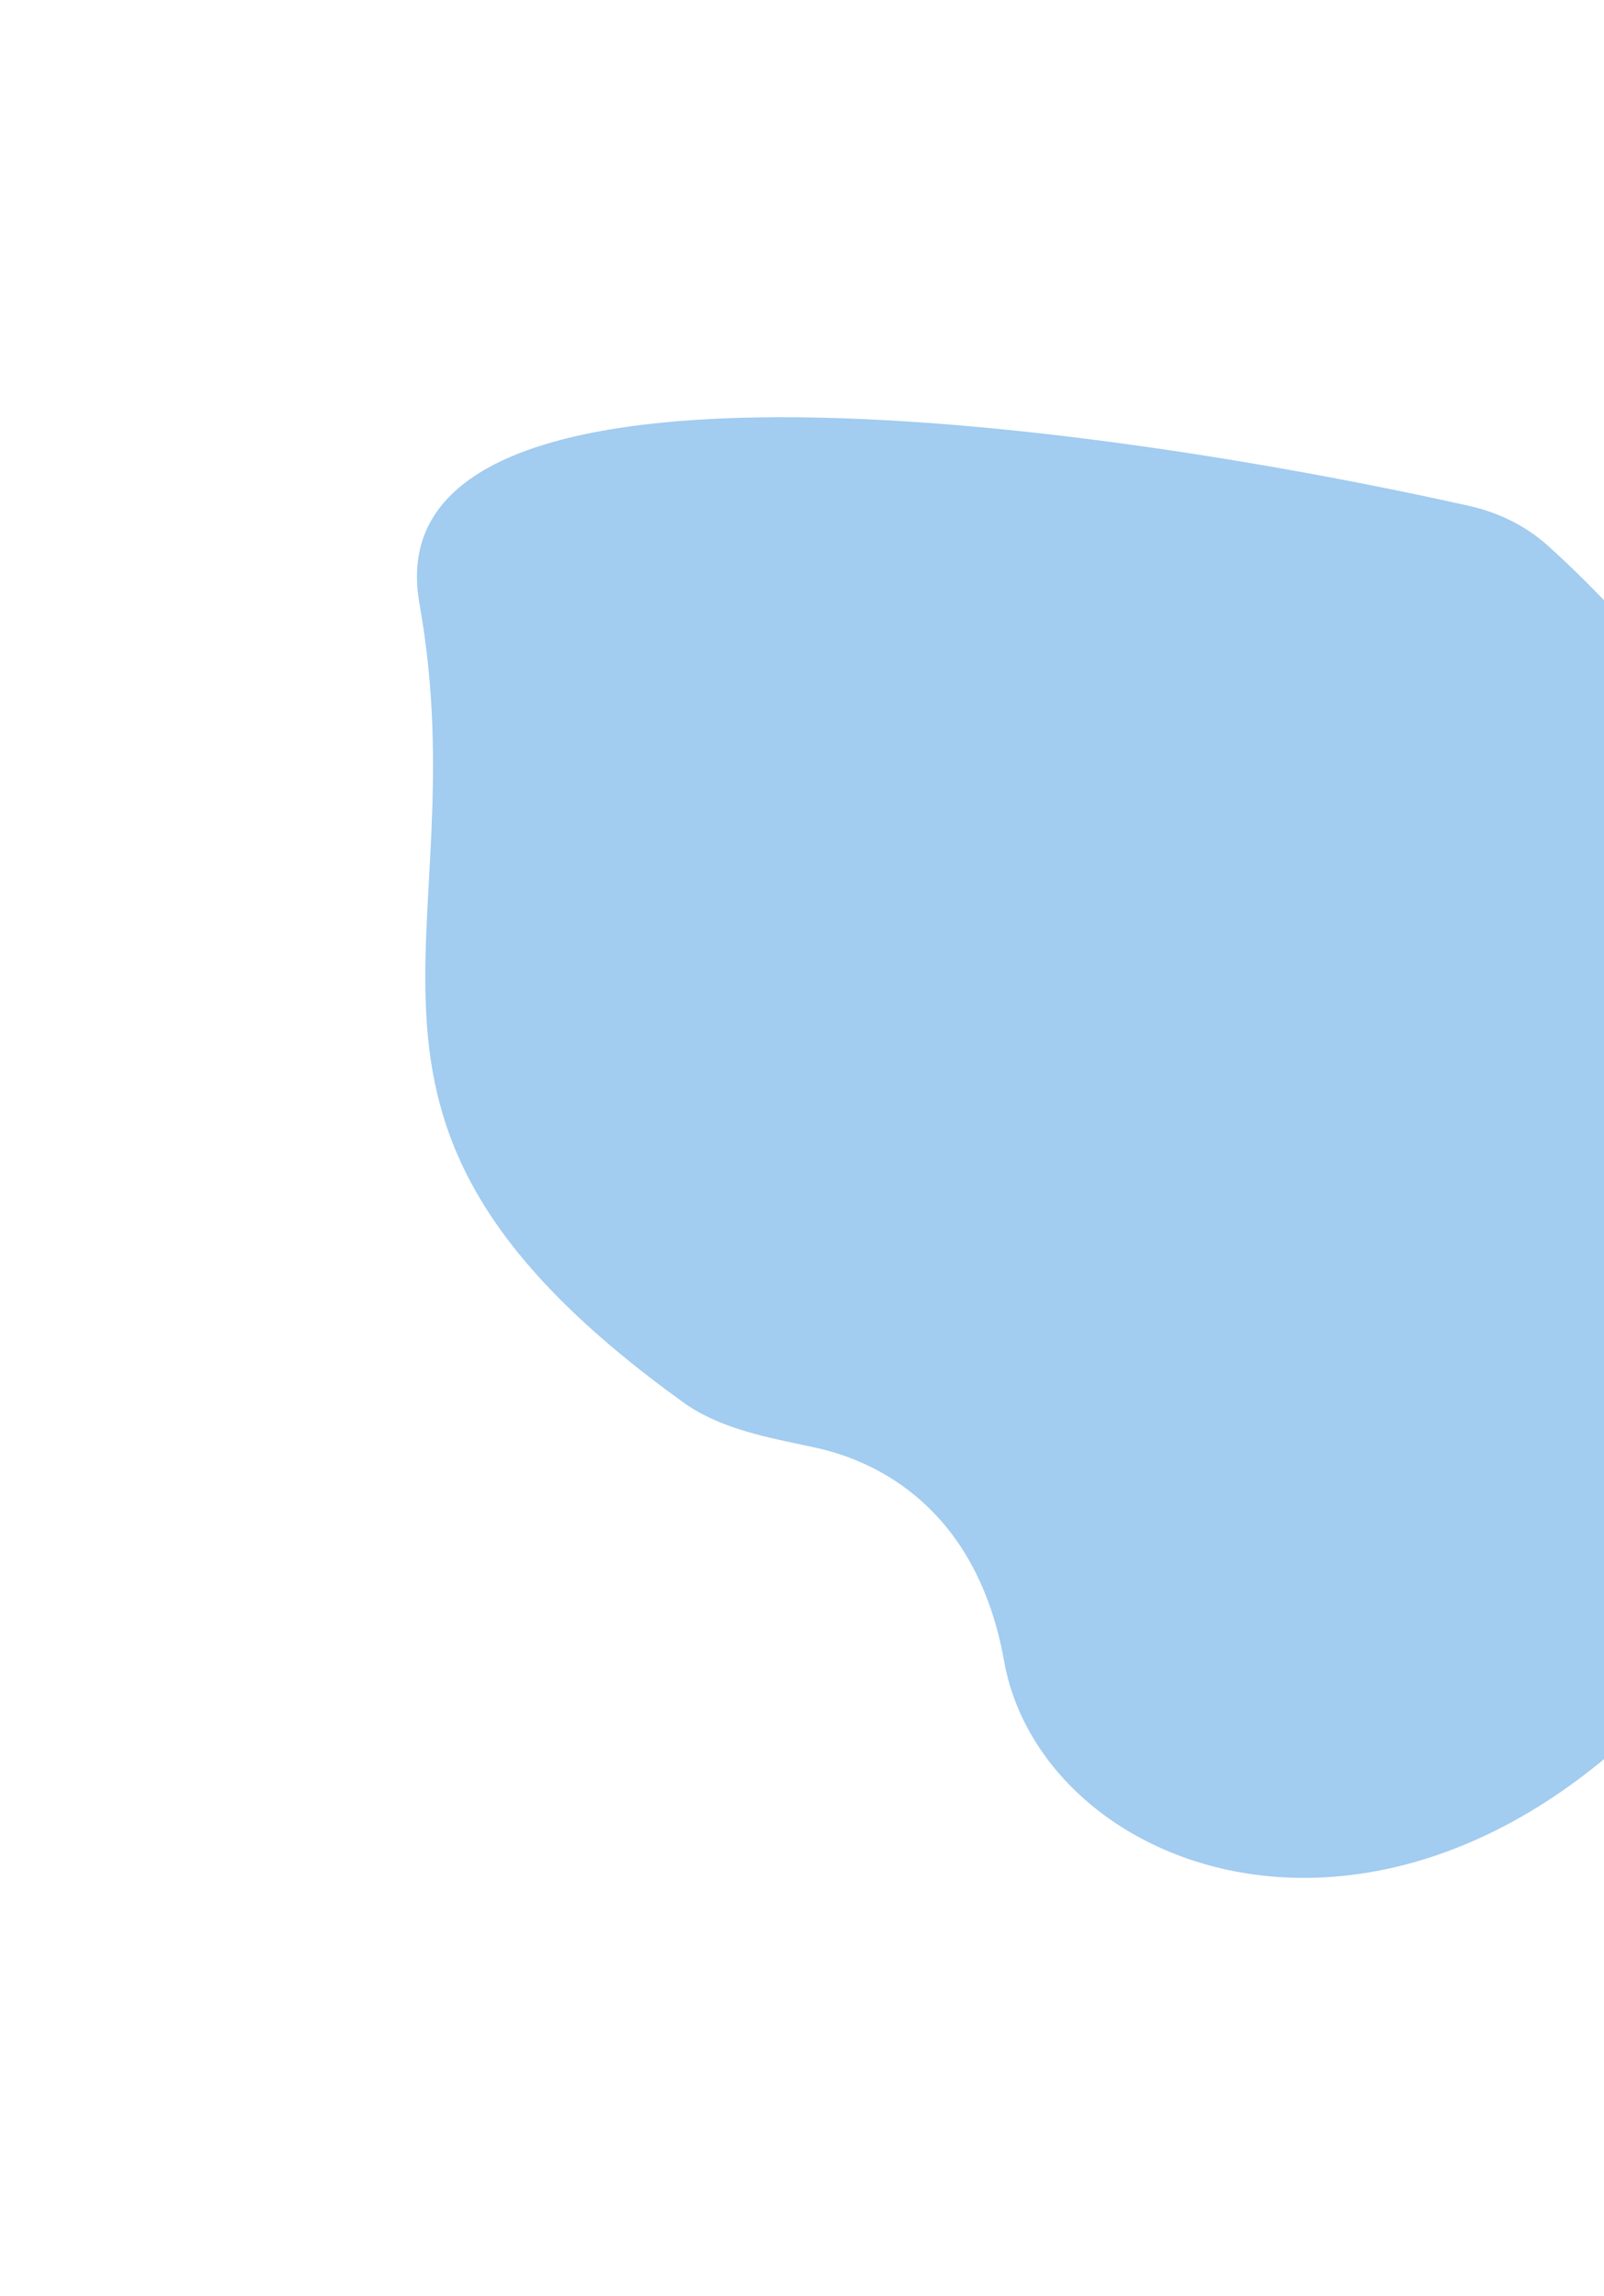 <svg width="770" height="1102" viewBox="0 0 770 1102" fill="none" xmlns="http://www.w3.org/2000/svg">
<g filter="url(#filter0_f_1100_9213)">
<path d="M482.015 797.255C469.817 728.926 426.854 702.445 391.044 694.747C369.131 690.036 345.987 686.075 327.807 672.967C139.357 537.088 230.861 454.999 201.346 289.666C177.533 156.273 514.535 200.281 705.053 242.769C719.195 245.923 732.355 252.274 743.116 261.976C837.835 347.381 973.194 539.093 863.739 729.111C718.648 980.994 502.819 913.792 482.015 797.255Z" fill="#A2CCF0"/>
</g>
<defs>
<filter id="filter0_f_1100_9213" x="0.148" y="0.258" width="1104.34" height="1101.08" filterUnits="userSpaceOnUse" color-interpolation-filters="sRGB">
<feFlood flood-opacity="0" result="BackgroundImageFix"/>
<feBlend mode="normal" in="SourceGraphic" in2="BackgroundImageFix" result="shape"/>
<feGaussianBlur stdDeviation="100" result="effect1_foregroundBlur_1100_9213"/>
</filter>
</defs>
</svg>
